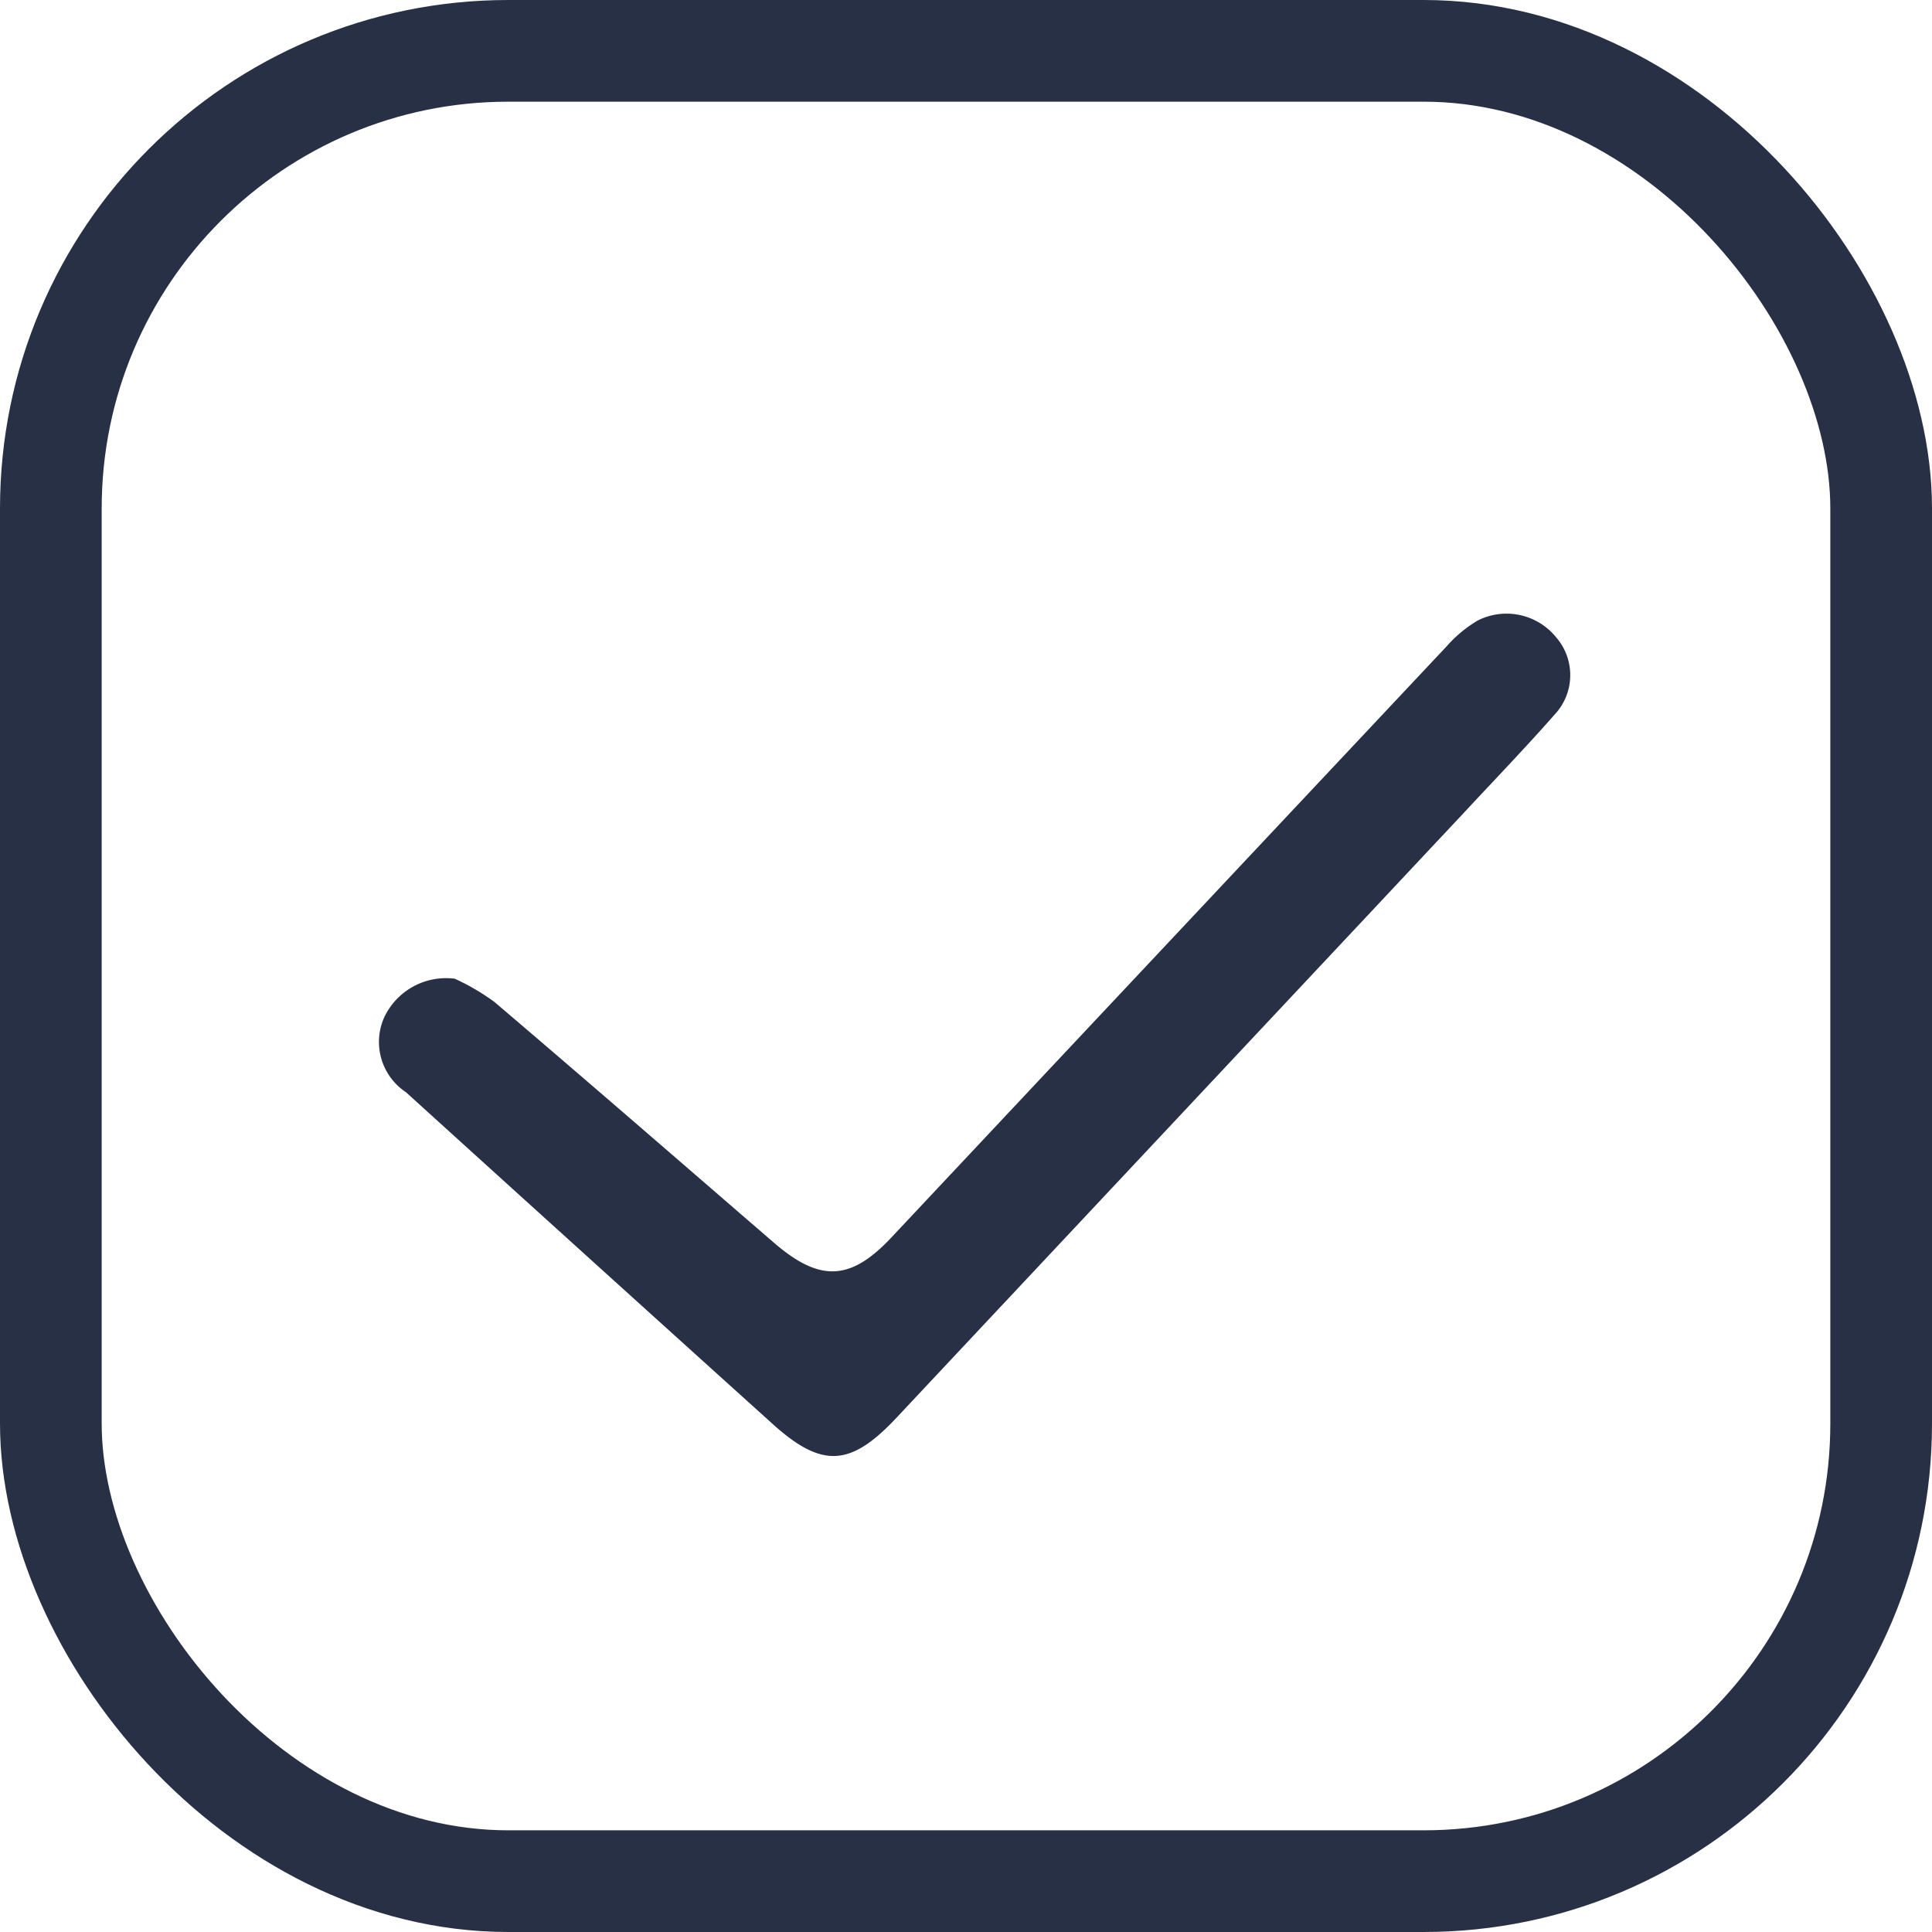 <svg xmlns="http://www.w3.org/2000/svg" width="19" height="19" viewBox="0 0 19 19">
  <g id="Rectangle_518" data-name="Rectangle 518" fill="none" stroke="#283046" stroke-width="1">
    <rect width="19" height="19" rx="5" stroke="none"/>
    <rect x="0.5" y="0.5" width="18" height="18" rx="4.5" fill="none"/>
  </g>
  <path id="Path_1218" data-name="Path 1218" d="M-354.209,347.072a2.187,2.187,0,0,1,.392.23c.921.784,1.833,1.577,2.748,2.367.451.389.752.376,1.154-.052q2.729-2.907,5.46-5.813a1.258,1.258,0,0,1,.309-.256.628.628,0,0,1,.769.167.567.567,0,0,1-.014.758c-.292.332-.6.651-.9.974l-5.574,5.943c-.456.486-.737.5-1.234.046q-1.8-1.624-3.59-3.248a.593.593,0,0,1-.214-.735A.672.672,0,0,1-354.209,347.072Z" transform="translate(358.681 -337.447)" fill="#283046"/>
</svg>
